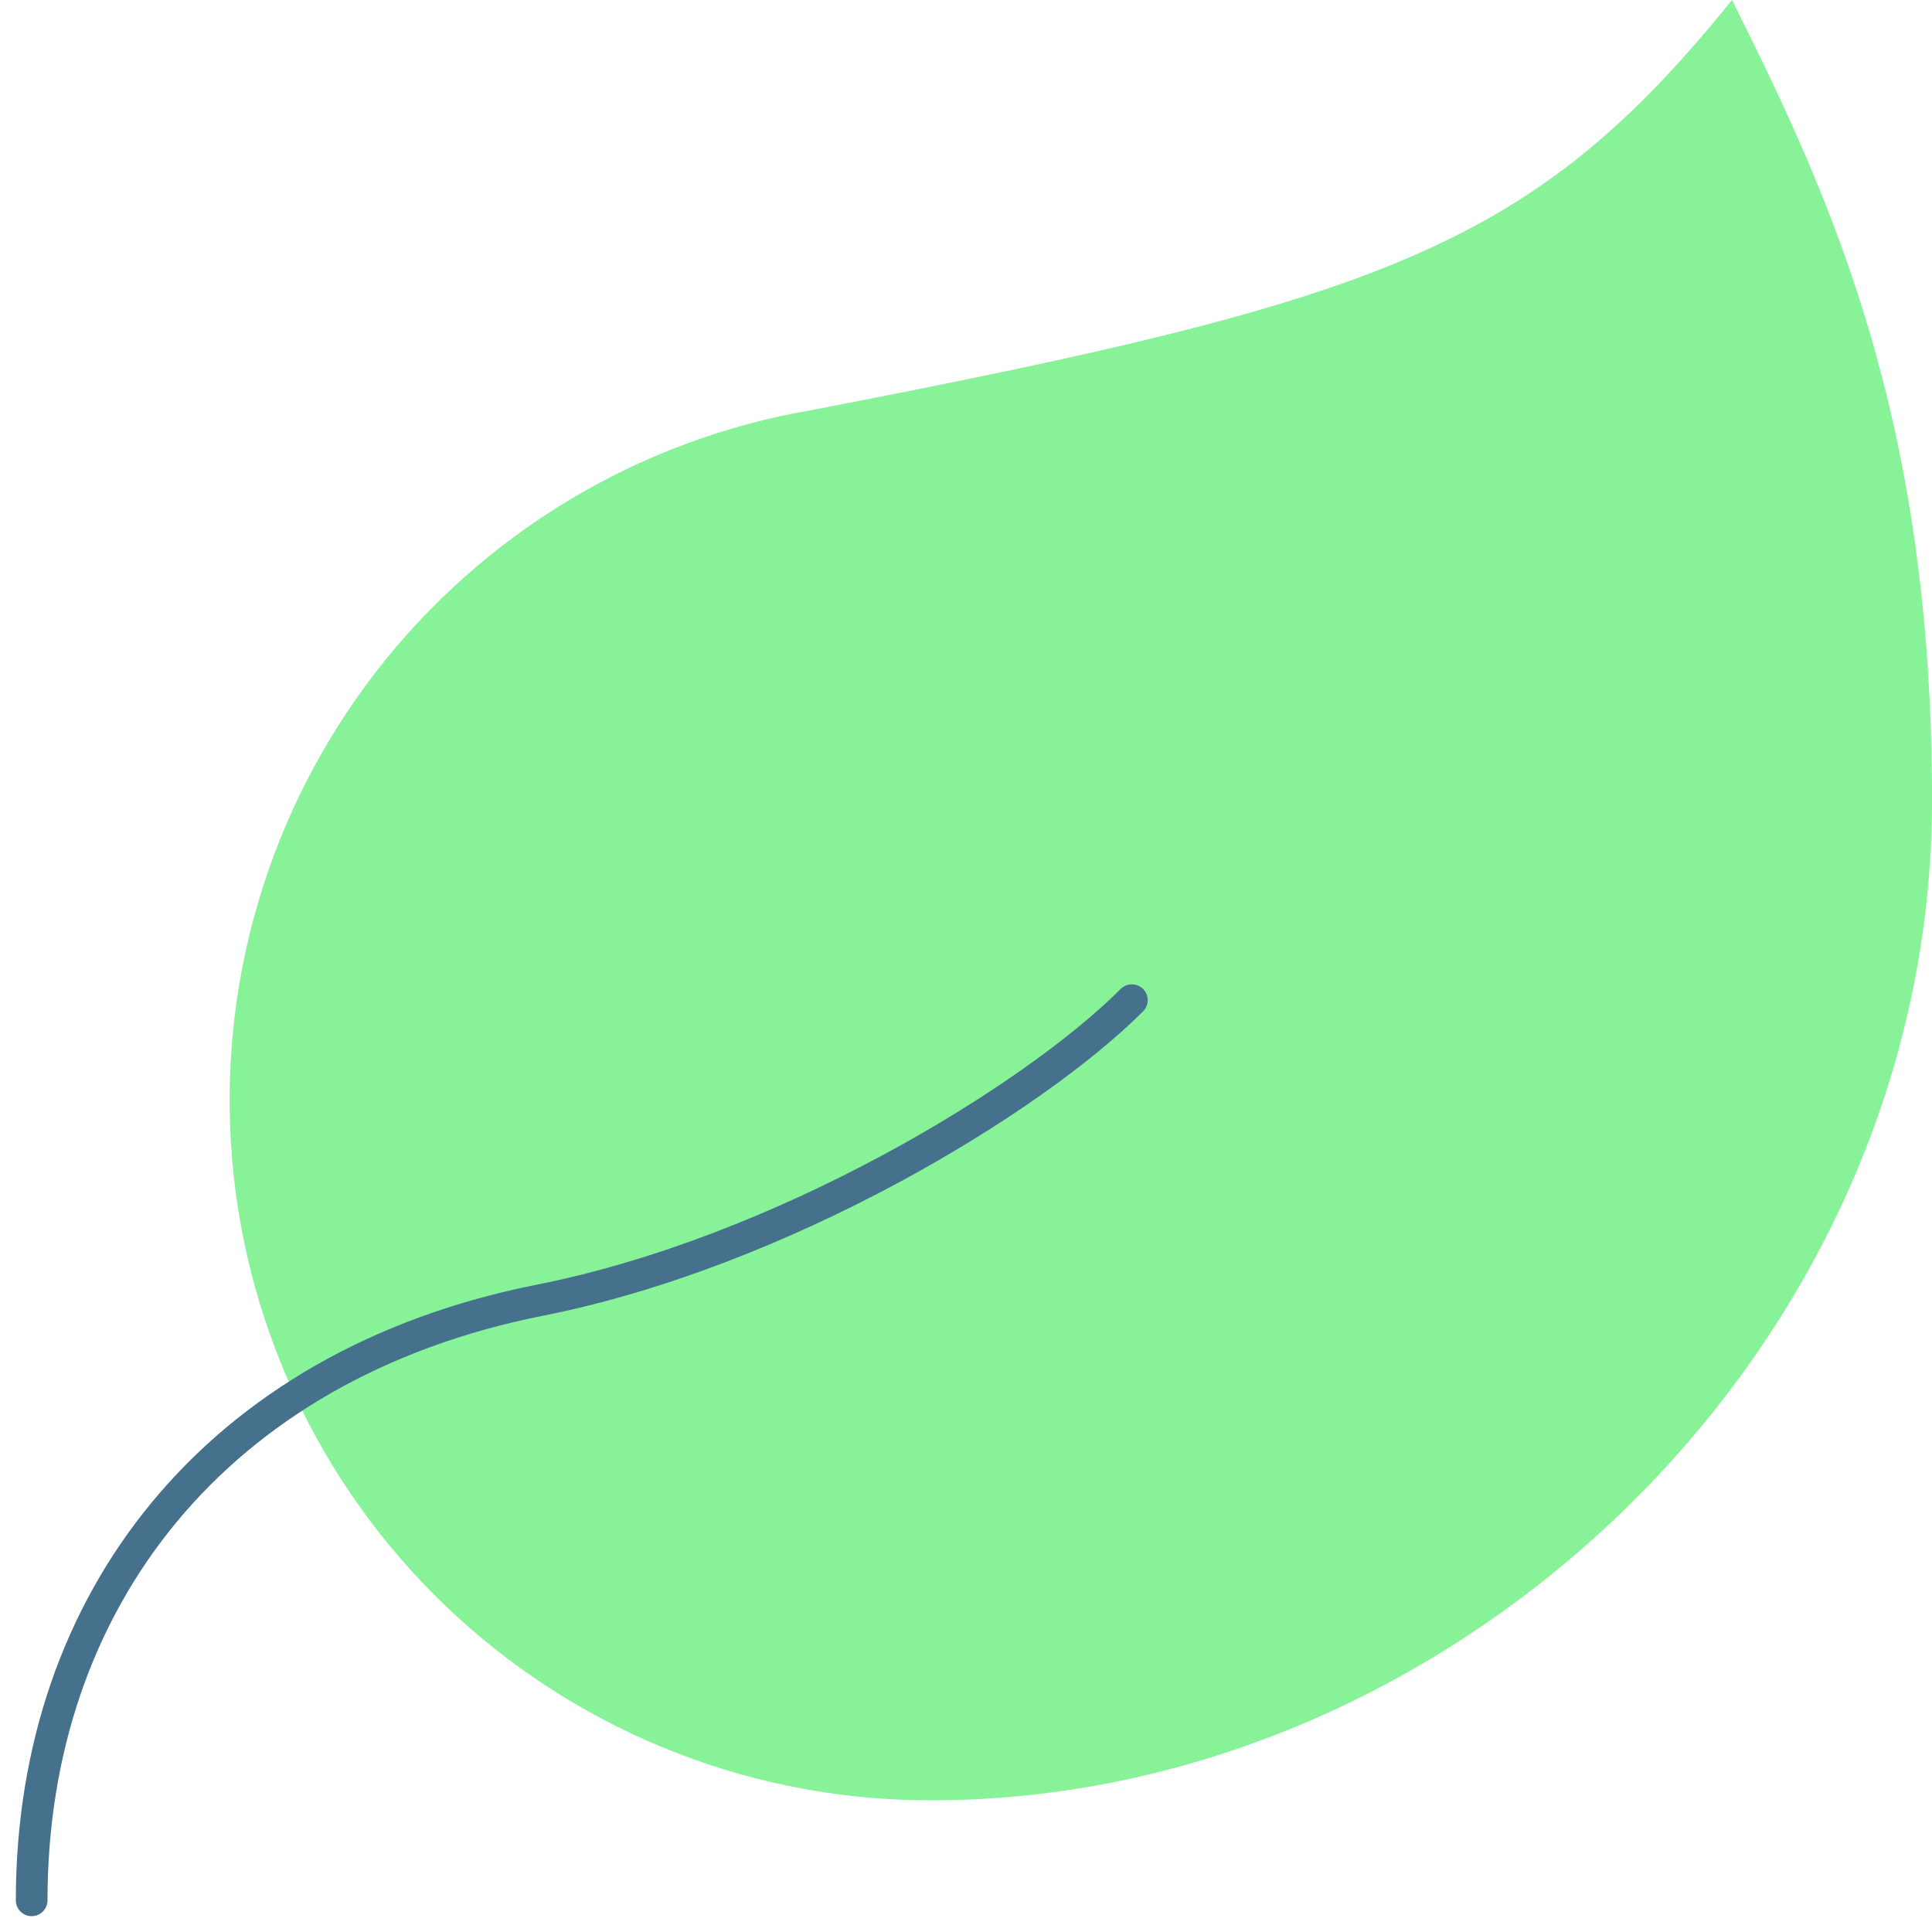 <svg width="61" height="61" viewBox="0 0 61 61" fill="none" xmlns="http://www.w3.org/2000/svg">
<path d="M29.422 56.842C23.877 56.859 18.528 54.791 14.437 51.049C10.345 47.306 7.809 42.163 7.332 36.638C6.855 31.114 8.472 25.612 11.862 21.223C15.252 16.835 20.167 13.881 25.633 12.947C43.633 9.474 48.37 7.832 54.685 0C57.843 6.316 61.001 13.2 61.001 25.263C61.001 42.632 45.906 56.842 29.422 56.842Z" fill="#88F298"/>
<path d="M1 60C1 50.526 6.842 43.074 17.042 41.053C24.684 39.537 32.579 34.737 35.737 31.579" stroke="#45718C" stroke-linecap="round" stroke-linejoin="round"/>
</svg>
